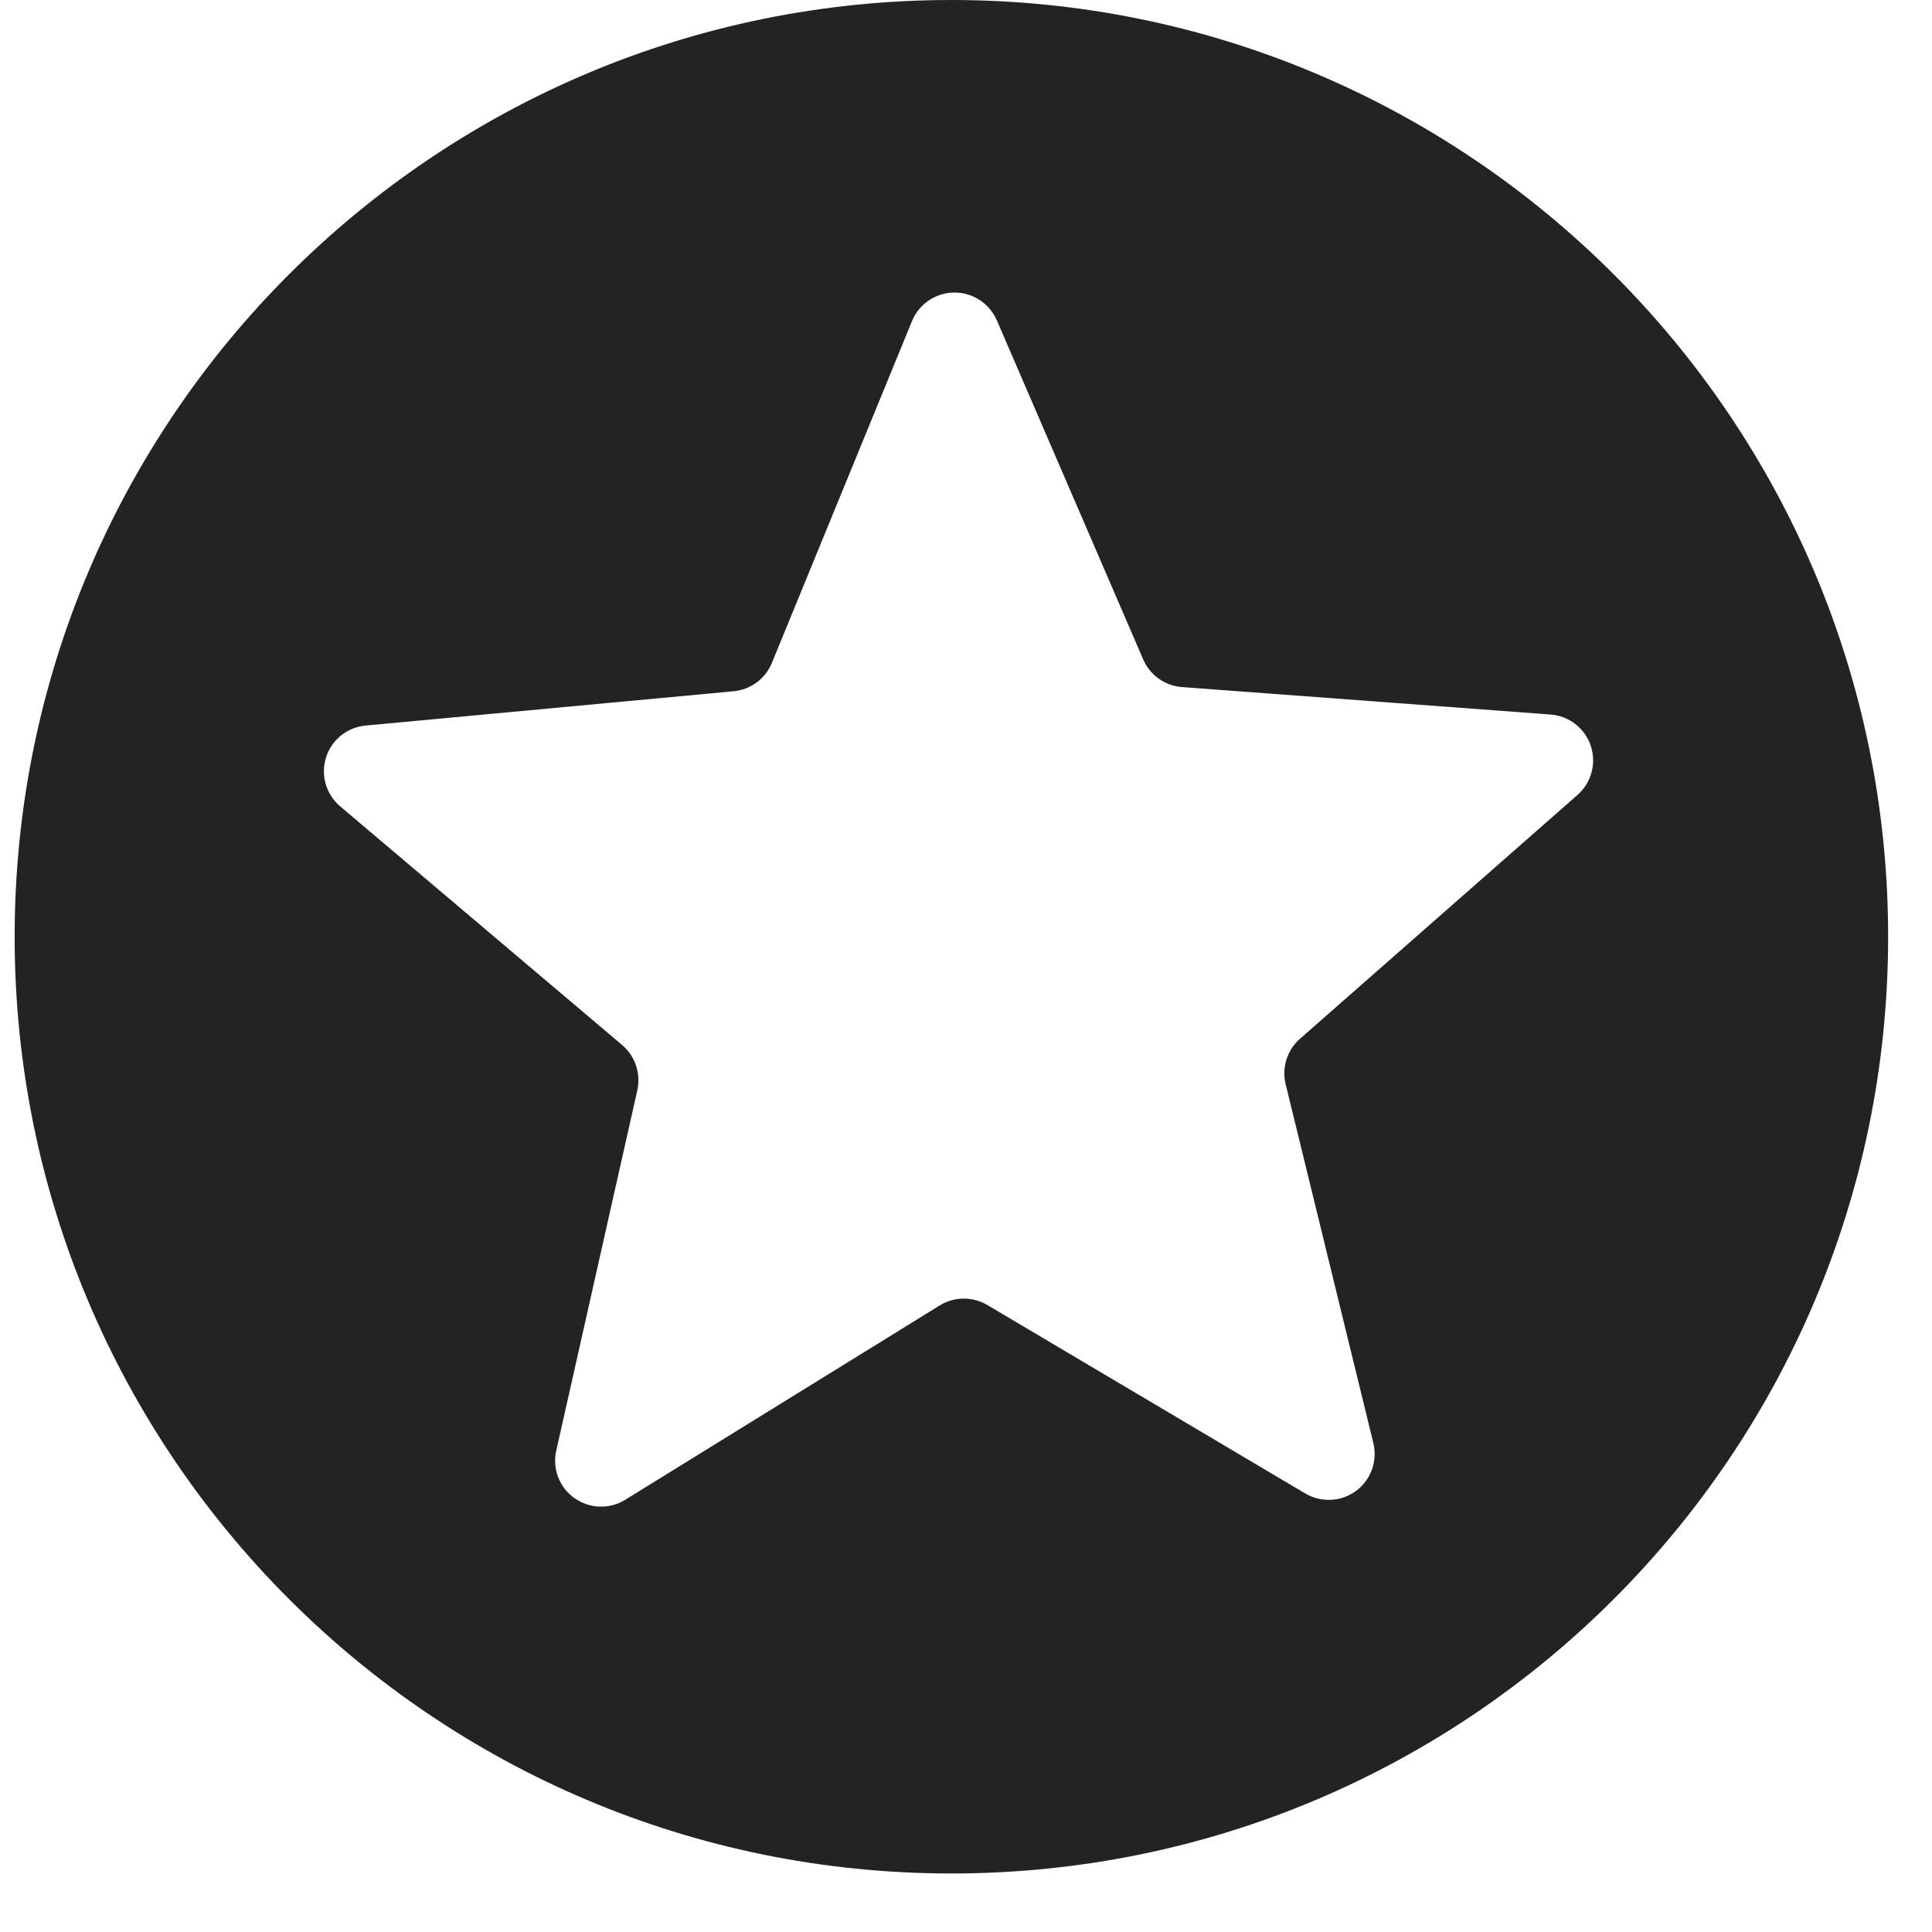 <?xml version="1.0" encoding="UTF-8" standalone="no"?>
<svg width="24px" height="24px" viewBox="0 0 24 24" version="1.1" xmlns="http://www.w3.org/2000/svg" xmlns:xlink="http://www.w3.org/1999/xlink">
    <!-- Generator: Sketch 3.8.2 (29753) - http://www.bohemiancoding.com/sketch -->
    <title>favoriteIcon-Selected</title>
    <desc>Created with Sketch.</desc>
    <defs></defs>
    <g id="Page-1" stroke="none" stroke-width="1" fill="none" fill-rule="evenodd">
        <g id="core-iconset-functions" transform="translate(-69, -20)" fill="#232323">
            <path d="M80.818,20 C74.392,20 69.182,25.21 69.182,31.636 C69.182,38.063 74.392,43.273 80.818,43.273 C87.245,43.273 92.455,38.063 92.455,31.636 C92.455,25.21 87.245,20 80.818,20 L80.818,20 Z M88.596,29.875 L85.149,32.904 C84.989,33.044 84.92,33.262 84.971,33.469 L86.06,37.925 C86.115,38.149 86.03,38.383 85.846,38.52 C85.661,38.657 85.412,38.669 85.214,38.552 L81.266,36.212 C81.082,36.103 80.854,36.105 80.673,36.217 L76.768,38.63 C76.572,38.752 76.324,38.743 76.136,38.61 C75.948,38.477 75.859,38.244 75.91,38.02 L76.917,33.544 C76.963,33.336 76.891,33.12 76.729,32.982 L73.226,30.017 C73.05,29.868 72.981,29.629 73.05,29.409 C73.119,29.19 73.313,29.034 73.542,29.013 L78.113,28.587 C78.325,28.567 78.509,28.431 78.589,28.234 L80.329,23.989 C80.416,23.776 80.623,23.636 80.852,23.634 C81.082,23.632 81.291,23.768 81.383,23.979 L83.201,28.191 C83.285,28.387 83.471,28.519 83.683,28.535 L88.261,28.876 C88.491,28.893 88.688,29.046 88.761,29.264 C88.834,29.483 88.769,29.723 88.596,29.875 L88.596,29.875 Z" id="favoriteIcon-Selected"></path>
        </g>
    </g>
</svg>